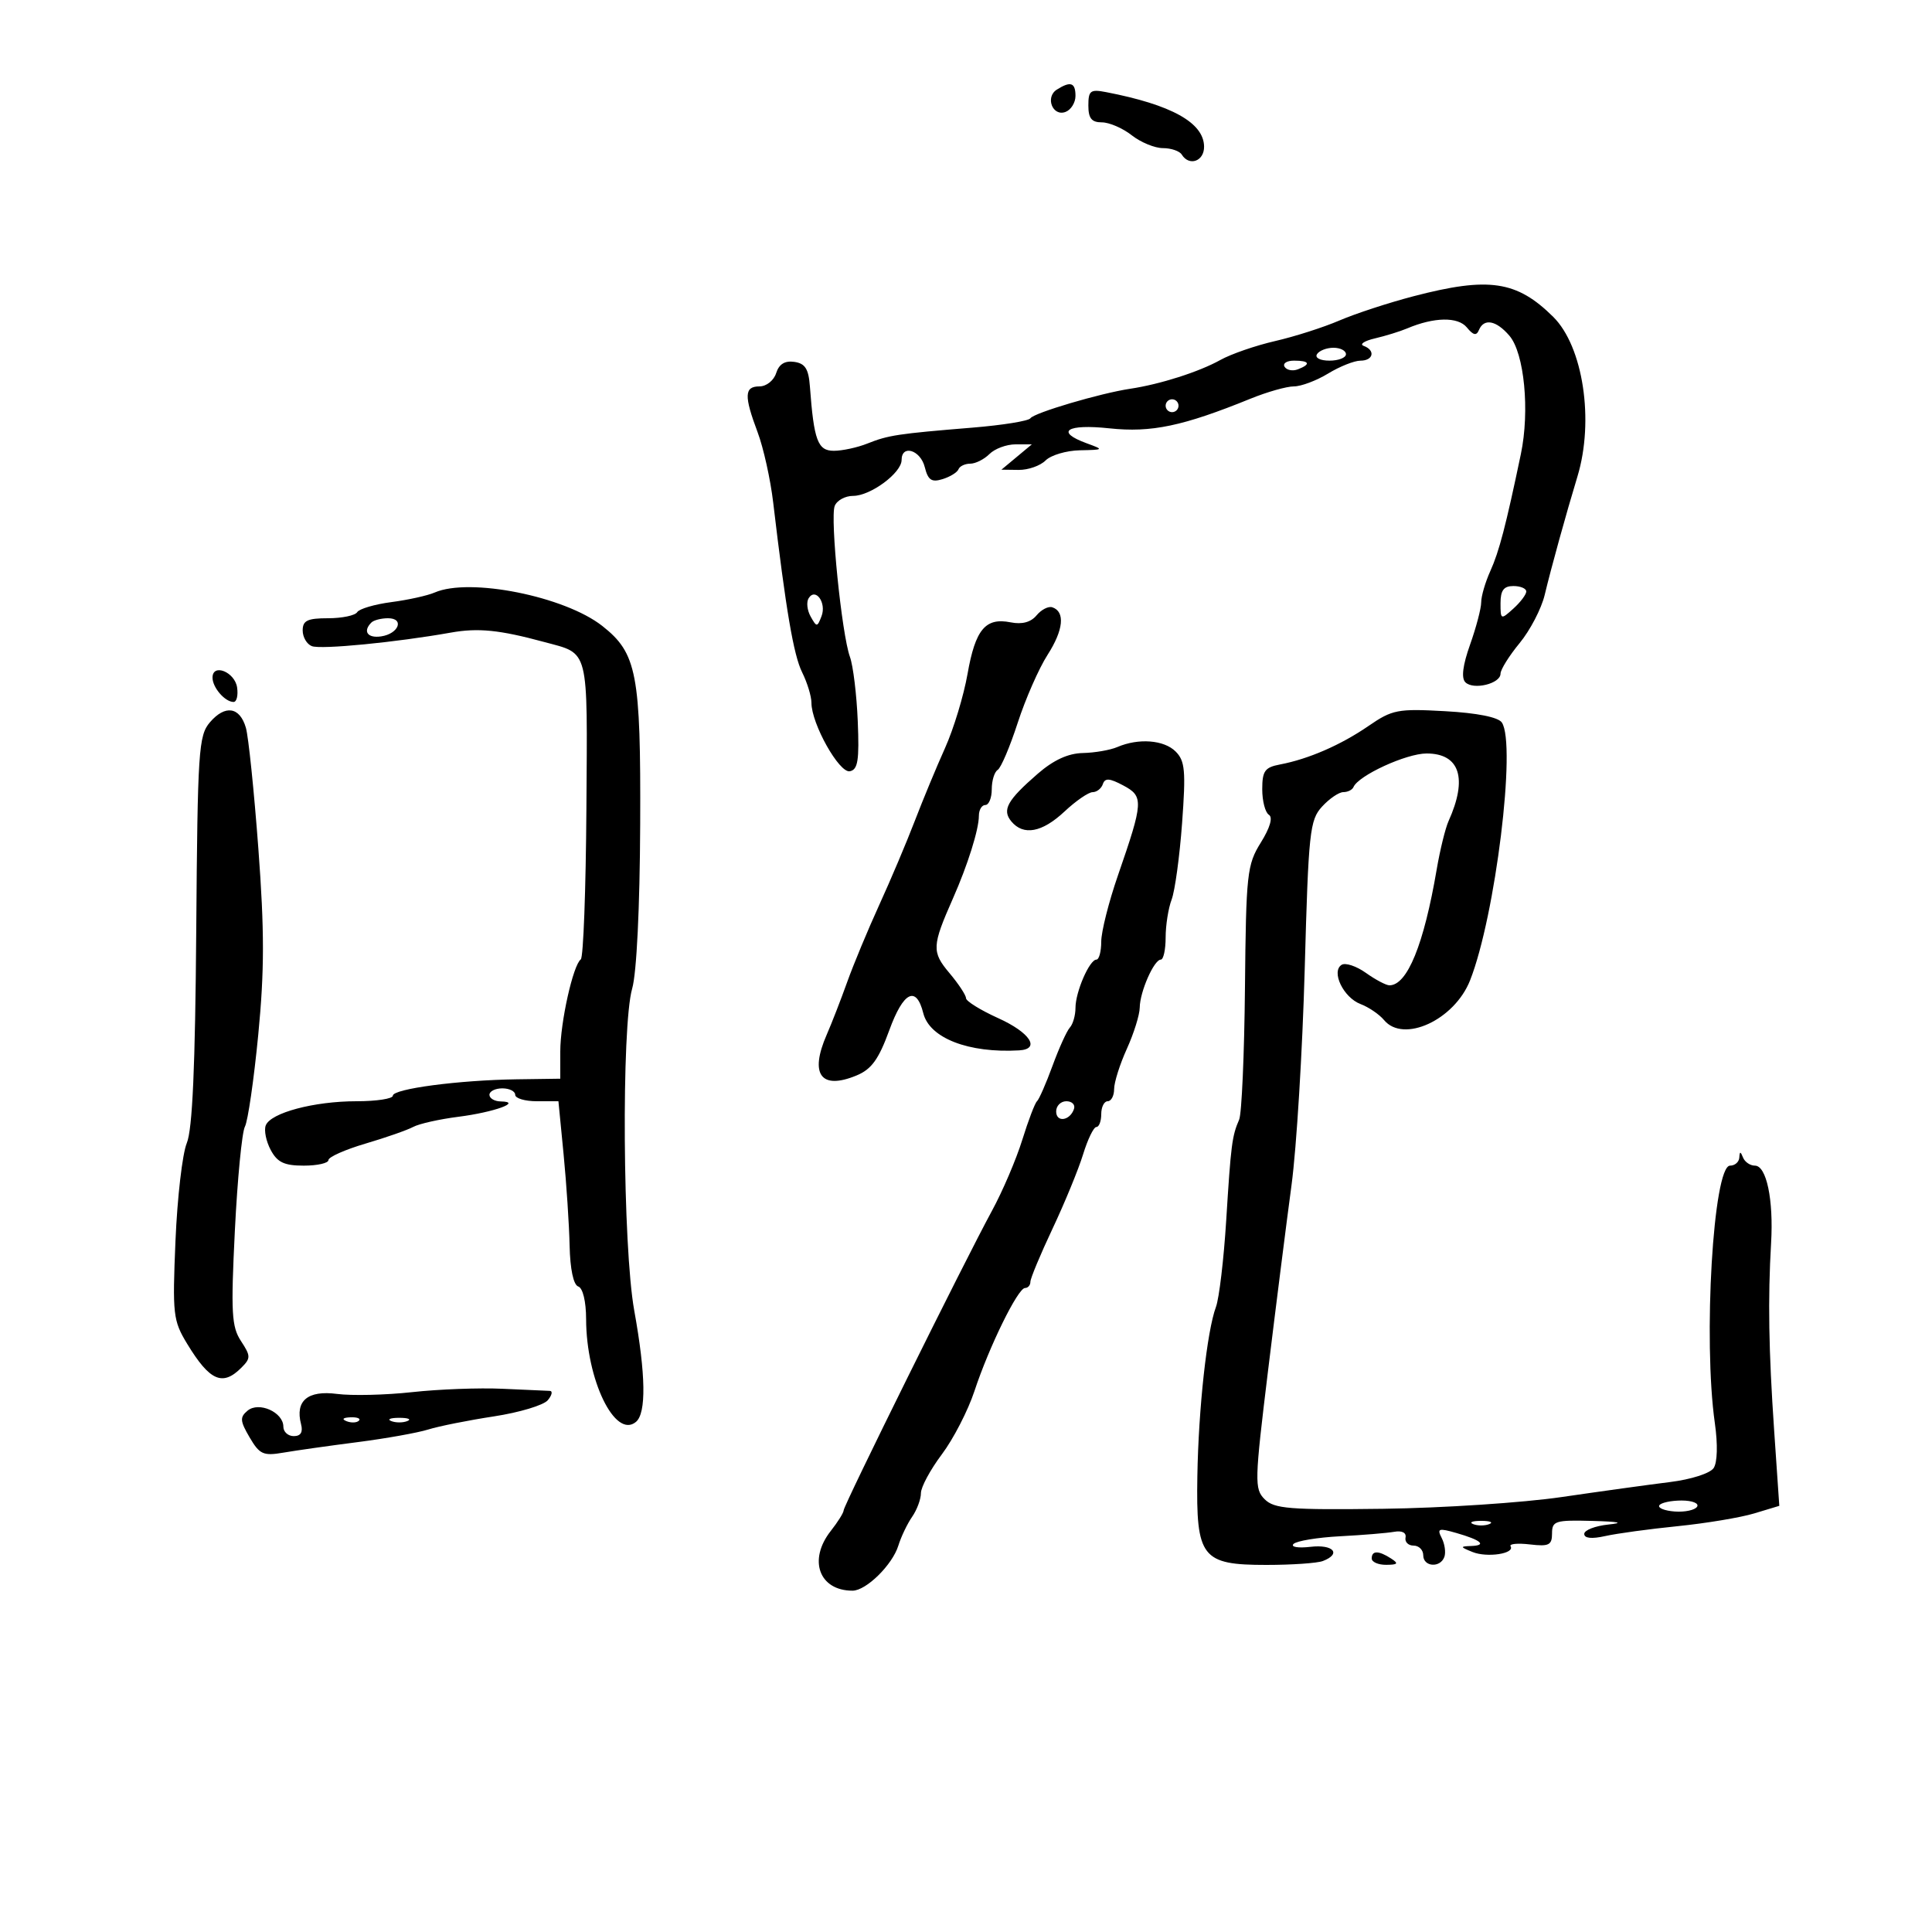 <svg xmlns="http://www.w3.org/2000/svg" width="300" height="300" viewBox="0 0 300 300" version="1.1">
	<path d="M 164.104 13.914 C 162.254 15.086, 163.455 18.146, 165.462 17.376 C 166.308 17.052, 167 15.934, 167 14.893 C 167 12.820, 166.239 12.563, 164.104 13.914 M 169 16.387 C 169 18.372, 169.503 19, 171.092 19 C 172.243 19, 174.329 19.900, 175.727 21 C 177.126 22.100, 179.307 23, 180.576 23 C 181.844 23, 183.160 23.450, 183.500 24 C 184.663 25.881, 187.001 25.039, 186.969 22.750 C 186.917 19.048, 181.904 16.265, 171.750 14.304 C 169.316 13.834, 169 14.073, 169 16.387 M 219.500 45.998 C 215.650 47.002, 210.475 48.695, 208 49.760 C 205.525 50.825, 201.025 52.265, 198 52.959 C 194.975 53.654, 191.150 54.975, 189.500 55.896 C 186.196 57.740, 180.144 59.672, 175.500 60.366 C 170.852 61.061, 160.558 64.105, 160 64.950 C 159.725 65.367, 155.675 66.021, 151 66.403 C 139.417 67.351, 137.928 67.576, 134.685 68.874 C 133.137 69.493, 130.794 70, 129.480 70 C 126.977 70, 126.384 68.407, 125.760 60 C 125.557 57.274, 125.022 56.432, 123.336 56.192 C 121.866 55.982, 120.962 56.543, 120.519 57.942 C 120.156 59.084, 119.005 60, 117.933 60 C 115.571 60, 115.512 61.450, 117.644 67.124 C 118.549 69.531, 119.634 74.425, 120.057 78 C 122.038 94.748, 123.228 101.727, 124.558 104.404 C 125.351 106.001, 126 108.126, 126 109.127 C 126 112.387, 130.319 120.086, 131.965 119.760 C 133.215 119.512, 133.443 118.067, 133.192 111.978 C 133.022 107.865, 132.476 103.375, 131.978 102 C 130.703 98.482, 128.883 80.468, 129.611 78.572 C 129.942 77.708, 131.230 77, 132.472 77 C 135.178 77, 140 73.431, 140 71.427 C 140 68.973, 142.930 69.871, 143.597 72.531 C 144.107 74.561, 144.654 74.930, 146.366 74.398 C 147.540 74.034, 148.650 73.345, 148.833 72.868 C 149.017 72.391, 149.836 72, 150.655 72 C 151.473 72, 152.818 71.325, 153.643 70.500 C 154.468 69.675, 156.286 69, 157.682 69 L 160.222 69 157.861 70.967 L 155.500 72.933 158.179 72.967 C 159.652 72.985, 161.532 72.325, 162.357 71.500 C 163.182 70.675, 165.577 69.964, 167.679 69.921 C 171.420 69.844, 171.443 69.821, 168.750 68.838 C 163.779 67.022, 165.633 65.801, 172.278 66.513 C 178.765 67.208, 183.704 66.169, 194.185 61.906 C 196.762 60.858, 199.789 60, 200.911 60 C 202.033 60, 204.425 59.102, 206.226 58.004 C 208.027 56.906, 210.287 56.006, 211.250 56.004 C 213.261 55.999, 213.611 54.392, 211.750 53.707 C 211.063 53.454, 211.850 52.931, 213.500 52.545 C 215.150 52.160, 217.400 51.463, 218.500 50.998 C 222.689 49.224, 226.397 49.164, 227.774 50.848 C 228.773 52.068, 229.262 52.173, 229.646 51.250 C 230.425 49.380, 232.330 49.737, 234.385 52.137 C 236.694 54.834, 237.562 63.804, 236.161 70.500 C 233.836 81.618, 232.785 85.645, 231.425 88.651 C 230.641 90.384, 230 92.574, 230 93.517 C 230 94.460, 229.223 97.418, 228.274 100.090 C 227.132 103.306, 226.884 105.284, 227.542 105.942 C 228.789 107.189, 233 106.163, 233 104.611 C 233 103.976, 234.335 101.837, 235.966 99.858 C 237.597 97.879, 239.348 94.514, 239.858 92.380 C 240.846 88.242, 243.196 79.743, 244.939 74.007 C 247.577 65.323, 245.832 53.803, 241.180 49.197 C 235.515 43.587, 231.189 42.948, 219.500 45.998 M 204.500 55 C 204.149 55.567, 204.990 56, 206.441 56 C 207.848 56, 209 55.550, 209 55 C 209 54.450, 208.127 54, 207.059 54 C 205.991 54, 204.840 54.450, 204.500 55 M 199.473 56.956 C 199.798 57.482, 200.725 57.659, 201.532 57.349 C 203.599 56.556, 203.356 56, 200.941 56 C 199.809 56, 199.148 56.430, 199.473 56.956 M 181 63 C 181 63.550, 181.450 64, 182 64 C 182.550 64, 183 63.550, 183 63 C 183 62.450, 182.550 62, 182 62 C 181.450 62, 181 62.450, 181 63 M 67.500 92.005 C 66.400 92.484, 63.373 93.154, 60.773 93.495 C 58.174 93.836, 55.785 94.540, 55.464 95.058 C 55.144 95.576, 53.109 96, 50.941 96 C 47.741 96, 47 96.356, 47 97.893 C 47 98.934, 47.641 100.032, 48.425 100.333 C 49.849 100.879, 61.504 99.744, 70 98.231 C 74.251 97.474, 77.549 97.805, 84.500 99.688 C 91.565 101.601, 91.224 100.255, 91.056 125.568 C 90.973 138.148, 90.582 148.679, 90.186 148.970 C 88.985 149.855, 87 158.761, 87 163.264 L 87 167.500 80.250 167.594 C 71.231 167.720, 61 169.072, 61 170.139 C 61 170.612, 58.465 171, 55.366 171 C 48.766 171, 42.015 172.799, 41.263 174.757 C 40.972 175.515, 41.320 177.230, 42.036 178.567 C 43.067 180.494, 44.134 181, 47.169 181 C 49.276 181, 51 180.612, 51 180.137 C 51 179.662, 53.587 178.511, 56.750 177.578 C 59.913 176.646, 63.248 175.480, 64.163 174.987 C 65.077 174.495, 68.227 173.788, 71.163 173.415 C 76.715 172.711, 81.193 171.090, 77.750 171.030 C 76.787 171.014, 76 170.550, 76 170 C 76 169.450, 76.900 169, 78 169 C 79.100 169, 80 169.450, 80 170 C 80 170.550, 81.510 171, 83.356 171 L 86.712 171 87.516 179.250 C 87.958 183.787, 88.378 190.168, 88.449 193.430 C 88.529 197.079, 89.045 199.515, 89.789 199.763 C 90.504 200.001, 91.004 202.079, 91.011 204.833 C 91.033 214.261, 95.504 223.486, 98.747 220.795 C 100.375 219.444, 100.285 213.461, 98.485 203.500 C 96.696 193.597, 96.476 159.359, 98.164 153.500 C 98.858 151.089, 99.352 140.961, 99.408 128 C 99.508 104.602, 98.901 101.427, 93.521 97.195 C 87.669 92.592, 72.917 89.650, 67.500 92.005 M 233 93.655 C 233 96.247, 233.048 96.267, 235 94.500 C 236.100 93.505, 237 92.310, 237 91.845 C 237 91.380, 236.100 91, 235 91 C 233.502 91, 233 91.667, 233 93.655 M 125.559 92.905 C 125.192 93.499, 125.336 94.775, 125.879 95.742 C 126.815 97.409, 126.902 97.406, 127.566 95.683 C 128.371 93.591, 126.627 91.176, 125.559 92.905 M 160.956 95.553 C 160.068 96.623, 158.702 96.990, 156.929 96.636 C 153.023 95.855, 151.453 97.733, 150.240 104.641 C 149.647 108.018, 148.077 113.193, 146.750 116.141 C 145.424 119.088, 143.303 124.200, 142.037 127.500 C 140.771 130.800, 138.296 136.650, 136.536 140.500 C 134.777 144.350, 132.532 149.750, 131.547 152.500 C 130.562 155.250, 129.136 158.918, 128.378 160.651 C 125.673 166.836, 127.465 169.293, 133.007 166.997 C 135.329 166.035, 136.441 164.497, 138.096 159.956 C 140.279 153.970, 142.275 152.976, 143.369 157.332 C 144.340 161.203, 150.408 163.555, 158.250 163.101 C 161.623 162.906, 159.954 160.336, 155 158.097 C 152.250 156.854, 150 155.458, 150 154.995 C 150 154.532, 148.842 152.777, 147.427 151.095 C 144.661 147.808, 144.704 146.901, 147.976 139.500 C 150.268 134.315, 152 128.797, 152 126.679 C 152 125.756, 152.450 125, 153 125 C 153.550 125, 154 123.902, 154 122.559 C 154 121.216, 154.415 119.862, 154.922 119.548 C 155.429 119.235, 156.827 115.946, 158.029 112.239 C 159.231 108.533, 161.318 103.781, 162.667 101.681 C 165.142 97.828, 165.425 94.974, 163.400 94.300 C 162.795 94.098, 161.695 94.662, 160.956 95.553 M 57.667 96.667 C 56.302 98.031, 57.069 99.129, 59.172 98.820 C 61.920 98.415, 62.843 96, 60.250 96 C 59.196 96, 58.033 96.300, 57.667 96.667 M 33 105.227 C 33 106.764, 34.937 109, 36.270 109 C 36.748 109, 36.995 107.992, 36.820 106.760 C 36.475 104.342, 33 102.947, 33 105.227 M 32.594 112.161 C 30.836 114.214, 30.682 116.559, 30.473 144.437 C 30.314 165.670, 29.883 175.381, 29.004 177.500 C 28.320 179.150, 27.530 185.976, 27.248 192.669 C 26.766 204.124, 26.873 205.062, 29.065 208.669 C 32.567 214.429, 34.550 215.307, 37.470 212.387 C 38.953 210.904, 38.949 210.571, 37.415 208.229 C 35.959 206.008, 35.839 203.828, 36.469 191.097 C 36.867 183.074, 37.569 175.805, 38.030 174.943 C 38.492 174.081, 39.422 167.670, 40.099 160.696 C 41.066 150.713, 41.070 144.557, 40.117 131.758 C 39.450 122.816, 38.580 114.379, 38.182 113.010 C 37.235 109.749, 34.956 109.403, 32.594 112.161 M 212.488 112.736 C 208.201 115.684, 203.161 117.875, 198.750 118.708 C 196.405 119.151, 196 119.717, 196 122.554 C 196 124.385, 196.465 126.169, 197.033 126.520 C 197.680 126.920, 197.214 128.527, 195.783 130.829 C 193.637 134.280, 193.489 135.630, 193.317 153.353 C 193.217 163.723, 192.811 172.948, 192.416 173.853 C 191.308 176.394, 191.139 177.708, 190.405 189.500 C 190.028 195.550, 189.311 201.600, 188.811 202.945 C 187.419 206.687, 186.103 218.664, 185.925 229.208 C 185.711 241.866, 186.592 243, 196.640 243 C 200.598 243, 204.548 242.727, 205.418 242.393 C 208.343 241.271, 207.043 239.776, 203.501 240.190 C 201.560 240.416, 200.383 240.217, 200.858 239.742 C 201.329 239.271, 204.591 238.734, 208.107 238.549 C 211.623 238.364, 215.400 238.052, 216.500 237.856 C 217.705 237.642, 218.401 237.997, 218.250 238.750 C 218.113 239.438, 218.675 240, 219.500 240 C 220.325 240, 221 240.675, 221 241.500 C 221 243.310, 223.650 243.512, 224.282 241.750 C 224.528 241.063, 224.342 239.744, 223.867 238.821 C 223.109 237.343, 223.381 237.249, 226.138 238.040 C 230.014 239.151, 230.947 239.980, 228.417 240.063 C 226.690 240.120, 226.713 240.213, 228.653 240.995 C 230.924 241.911, 235.272 241.249, 234.559 240.095 C 234.329 239.723, 235.684 239.598, 237.570 239.818 C 240.519 240.163, 241 239.923, 241 238.109 C 241 236.171, 241.505 236.014, 247.250 236.168 C 251.446 236.281, 252.268 236.465, 249.750 236.728 C 247.688 236.944, 246 237.600, 246 238.185 C 246 238.870, 247.161 238.989, 249.250 238.520 C 251.037 238.119, 256.100 237.427, 260.500 236.984 C 264.900 236.540, 270.252 235.648, 272.394 235.002 L 276.289 233.826 275.492 222.163 C 274.636 209.645, 274.507 201.746, 275.016 193 C 275.406 186.282, 274.301 181, 272.504 181 C 271.768 181, 270.940 180.438, 270.662 179.750 C 270.259 178.750, 270.142 178.750, 270.079 179.750 C 270.036 180.438, 269.390 181, 268.645 181 C 266.034 181, 264.438 208.038, 266.283 221 C 266.751 224.288, 266.676 227.086, 266.096 227.957 C 265.548 228.780, 262.597 229.727, 259.313 230.133 C 256.116 230.528, 248.550 231.575, 242.500 232.459 C 236.450 233.344, 223.980 234.165, 214.789 234.284 C 200.214 234.472, 197.860 234.283, 196.376 232.801 C 194.773 231.201, 194.804 230.034, 196.906 212.801 C 198.133 202.735, 199.773 189.775, 200.550 184 C 201.327 178.225, 202.247 163.150, 202.595 150.500 C 203.182 129.154, 203.376 127.338, 205.288 125.250 C 206.421 124.013, 207.908 123, 208.591 123 C 209.274 123, 209.983 122.648, 210.167 122.217 C 210.934 120.416, 218.368 117, 221.522 117 C 226.676 117, 227.928 120.857, 224.930 127.500 C 224.434 128.600, 223.606 131.975, 223.090 135 C 221.099 146.676, 218.520 153, 215.749 153 C 215.232 153, 213.589 152.132, 212.099 151.071 C 210.609 150.009, 208.909 149.447, 208.321 149.821 C 206.664 150.873, 208.611 154.902, 211.264 155.910 C 212.539 156.395, 214.181 157.514, 214.914 158.396 C 217.931 162.031, 225.844 158.379, 228.271 152.231 C 232.195 142.293, 235.490 115.533, 233.202 112.187 C 232.637 111.361, 229.366 110.710, 224.390 110.433 C 217.031 110.024, 216.195 110.185, 212.488 112.736 M 173.500 116 C 172.400 116.473, 169.984 116.891, 168.132 116.930 C 165.856 116.977, 163.587 118.022, 161.132 120.154 C 156.390 124.271, 155.563 125.769, 157.043 127.552 C 158.920 129.813, 161.821 129.269, 165.304 126.005 C 167.062 124.357, 169.025 123.007, 169.667 123.005 C 170.308 123.002, 171.022 122.438, 171.253 121.750 C 171.579 120.779, 172.286 120.827, 174.419 121.963 C 177.609 123.663, 177.561 124.469, 173.583 135.965 C 172.162 140.071, 171 144.683, 171 146.215 C 171 147.747, 170.662 149.004, 170.250 149.008 C 169.172 149.019, 167 154.025, 167 156.499 C 167 157.655, 166.609 159.028, 166.131 159.550 C 165.654 160.073, 164.439 162.750, 163.433 165.500 C 162.426 168.250, 161.342 170.725, 161.024 171 C 160.706 171.275, 159.677 173.975, 158.737 177 C 157.798 180.025, 155.683 184.975, 154.036 188 C 149.756 195.867, 131 233.751, 131 234.531 C 131 234.890, 130.100 236.329, 129 237.727 C 125.454 242.235, 127.192 247, 132.383 247 C 134.497 247, 138.570 242.992, 139.496 240 C 139.921 238.625, 140.884 236.612, 141.635 235.527 C 142.386 234.443, 143 232.790, 143 231.854 C 143 230.919, 144.463 228.206, 146.250 225.827 C 148.038 223.447, 150.316 219.025, 151.313 216 C 153.579 209.127, 158.059 200, 159.166 200 C 159.625 200, 160 199.567, 160 199.038 C 160 198.509, 161.547 194.797, 163.437 190.788 C 165.327 186.780, 167.462 181.588, 168.181 179.250 C 168.899 176.912, 169.827 175, 170.243 175 C 170.660 175, 171 174.100, 171 173 C 171 171.900, 171.450 171, 172 171 C 172.550 171, 173 170.149, 173 169.109 C 173 168.069, 173.890 165.257, 174.978 162.859 C 176.066 160.462, 176.966 157.577, 176.978 156.449 C 177.004 153.996, 179.193 149.019, 180.250 149.008 C 180.662 149.004, 181 147.454, 181 145.565 C 181 143.676, 181.419 141.028, 181.931 139.681 C 182.443 138.334, 183.174 132.992, 183.554 127.810 C 184.150 119.690, 184.011 118.154, 182.551 116.694 C 180.748 114.890, 176.789 114.587, 173.500 116 M 164 172.583 C 164 174.349, 166.153 174.042, 166.771 172.188 C 166.989 171.534, 166.454 171, 165.583 171 C 164.713 171, 164 171.713, 164 172.583 M 64 216.170 C 59.875 216.623, 54.622 216.748, 52.327 216.447 C 47.780 215.852, 45.800 217.518, 46.747 221.142 C 47.073 222.387, 46.700 223, 45.617 223 C 44.727 223, 44 222.341, 44 221.535 C 44 219.294, 40.200 217.589, 38.447 219.044 C 37.221 220.062, 37.265 220.643, 38.761 223.197 C 40.309 225.841, 40.885 226.101, 44 225.565 C 45.925 225.234, 51.100 224.501, 55.500 223.936 C 59.900 223.372, 64.850 222.488, 66.500 221.972 C 68.150 221.456, 72.738 220.540, 76.695 219.936 C 80.652 219.332, 84.420 218.199, 85.067 217.419 C 85.715 216.639, 85.852 215.989, 85.372 215.975 C 84.893 215.961, 81.575 215.814, 78 215.647 C 74.425 215.481, 68.125 215.716, 64 216.170 M 53.813 220.683 C 54.534 220.972, 55.397 220.936, 55.729 220.604 C 56.061 220.272, 55.471 220.036, 54.417 220.079 C 53.252 220.127, 53.015 220.364, 53.813 220.683 M 60.750 220.662 C 61.438 220.940, 62.563 220.940, 63.250 220.662 C 63.938 220.385, 63.375 220.158, 62 220.158 C 60.625 220.158, 60.063 220.385, 60.750 220.662 M 257.656 233.750 C 257.403 234.162, 258.486 234.593, 260.065 234.707 C 261.643 234.821, 263.201 234.484, 263.526 233.957 C 263.853 233.429, 262.774 233, 261.118 233 C 259.468 233, 257.910 233.338, 257.656 233.750 M 228.750 236.662 C 229.438 236.940, 230.563 236.940, 231.250 236.662 C 231.938 236.385, 231.375 236.158, 230 236.158 C 228.625 236.158, 228.063 236.385, 228.750 236.662 M 213 242 C 213 242.550, 214.012 242.993, 215.250 242.985 C 217.069 242.972, 217.213 242.784, 216 242 C 214.061 240.747, 213 240.747, 213 242" stroke="none" fill="black" fill-rule="evenodd"/>
</svg>